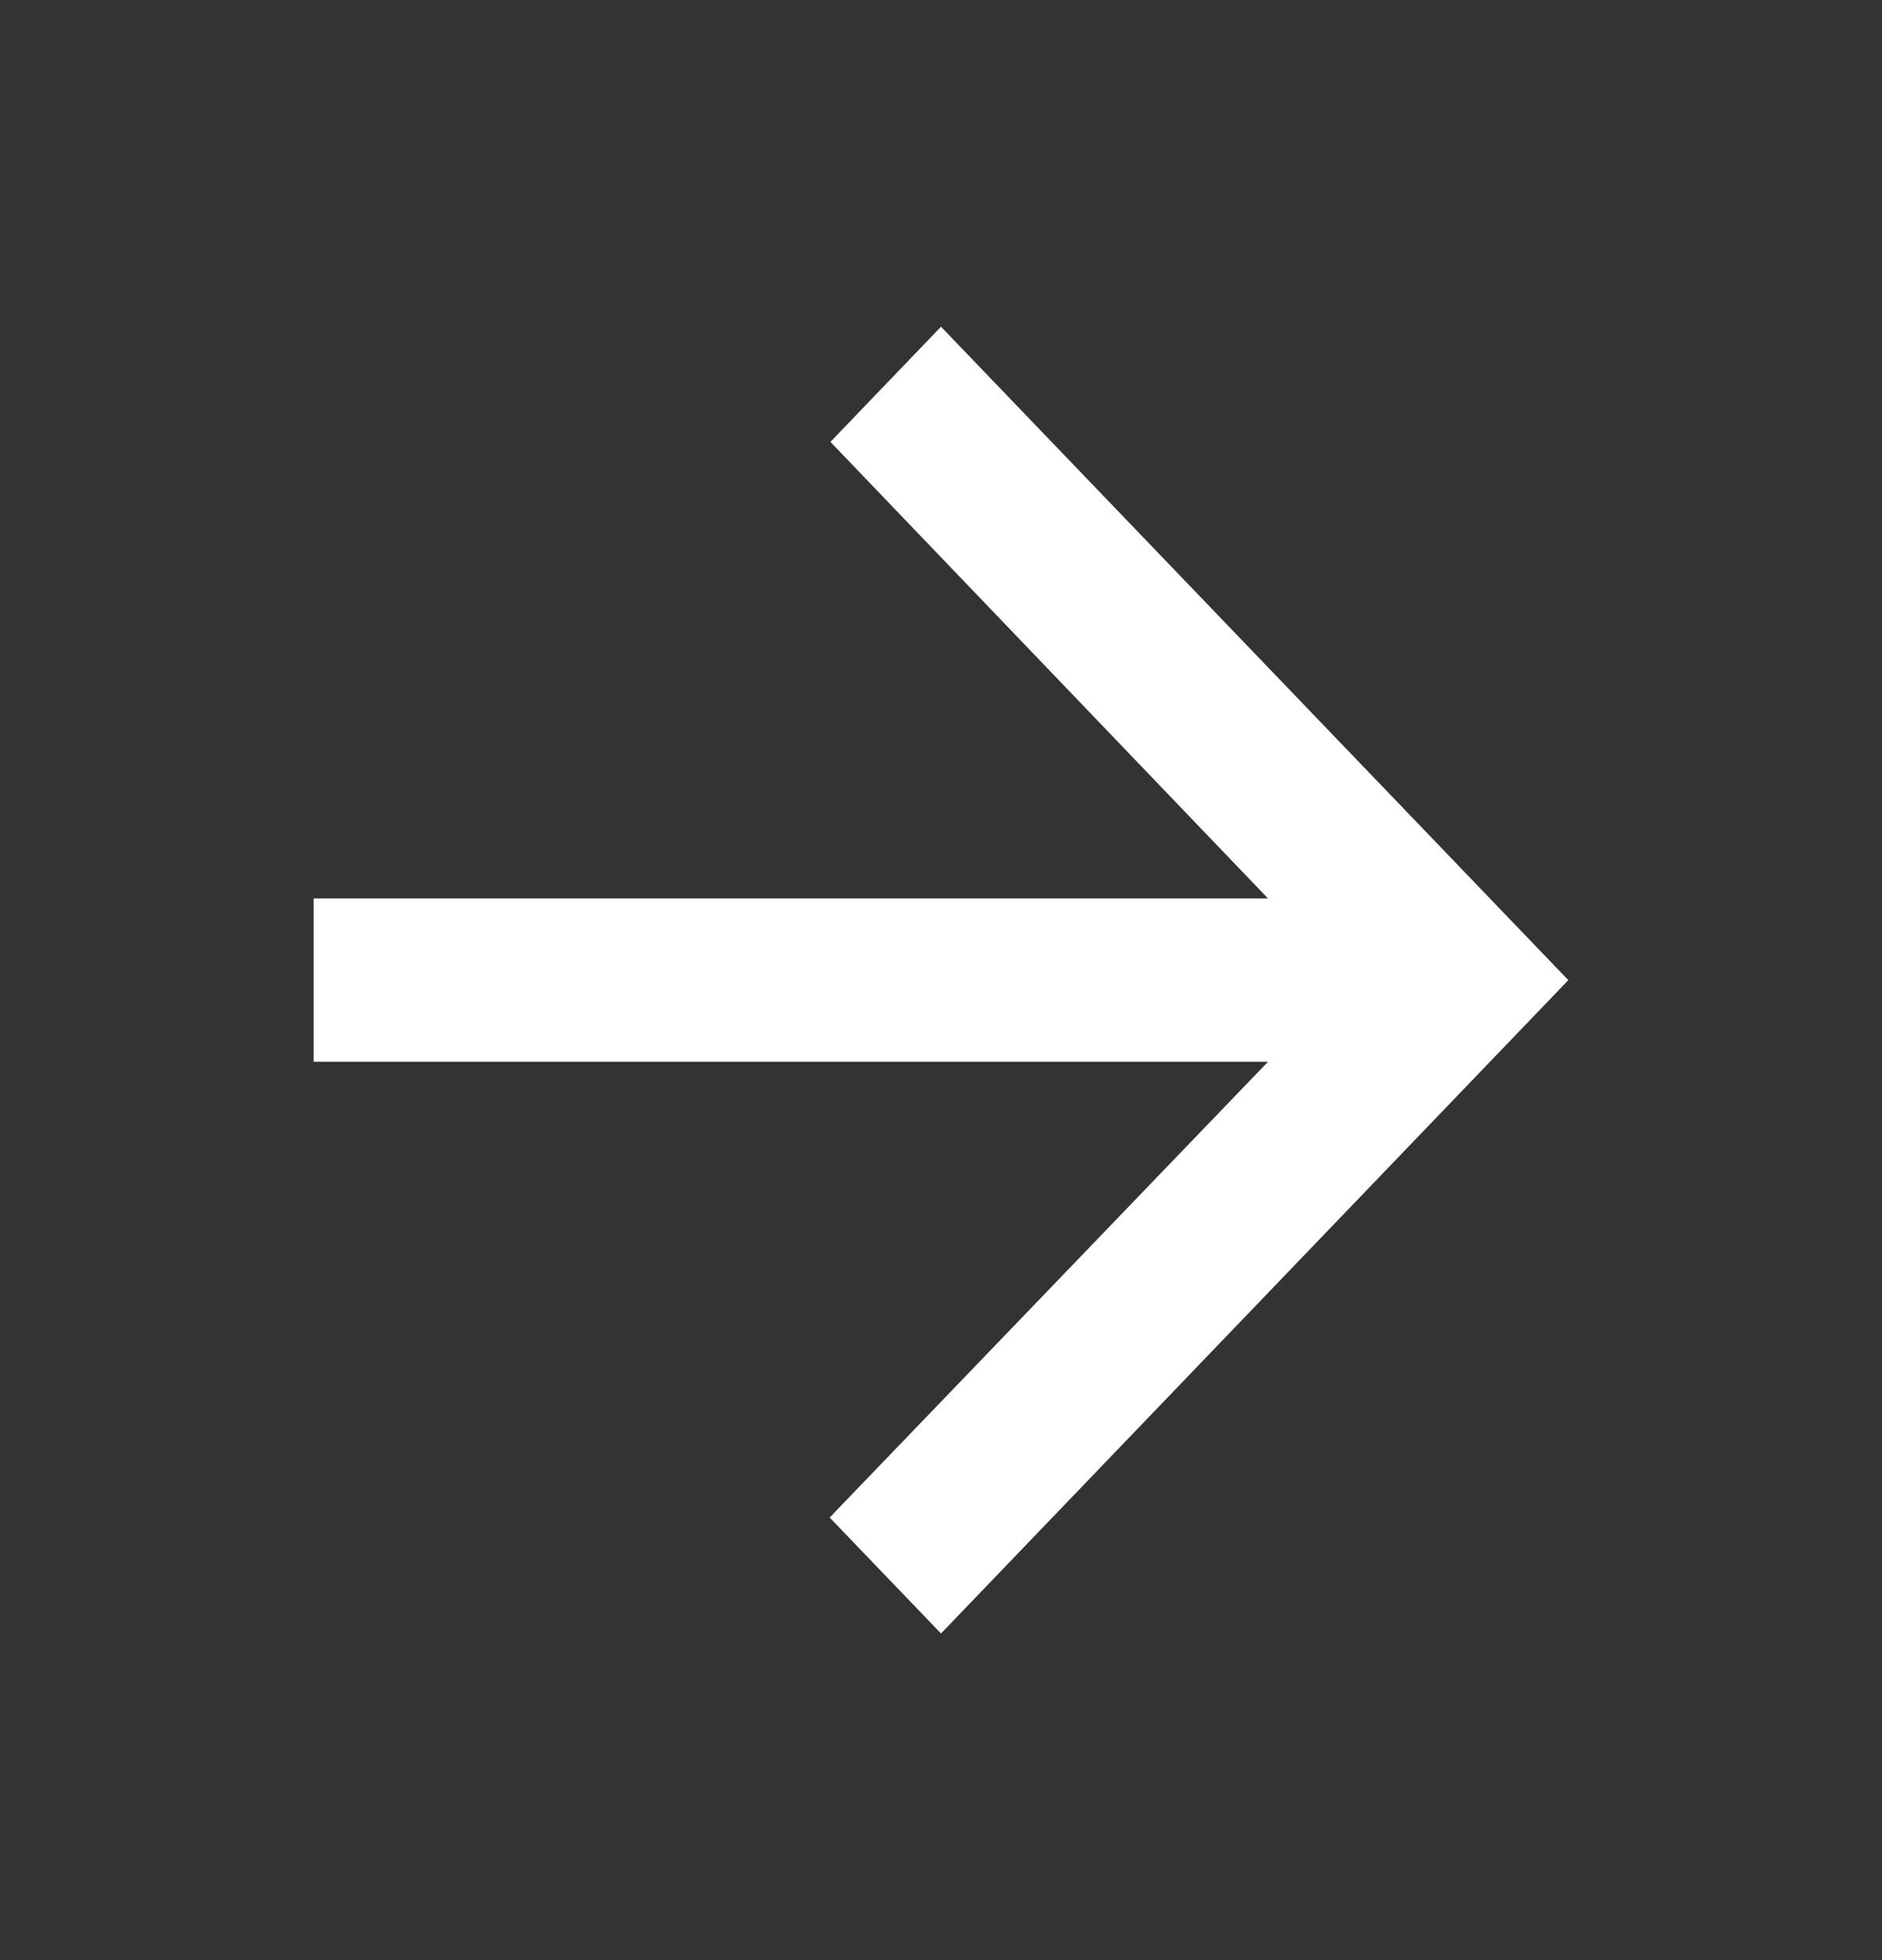 <svg xmlns="http://www.w3.org/2000/svg" width="24" height="25" viewBox="0 0 24 25" fill="none">
  <rect x="0" y="0" width="24" height="25" fill="#333333" stroke="none"/>
  <path d="M12 4.167L10.59 5.636L16.17 11.459H4V13.542H16.17L10.58 19.355L12 20.834L20 12.501L12 4.167Z" fill="white"/>
</svg>